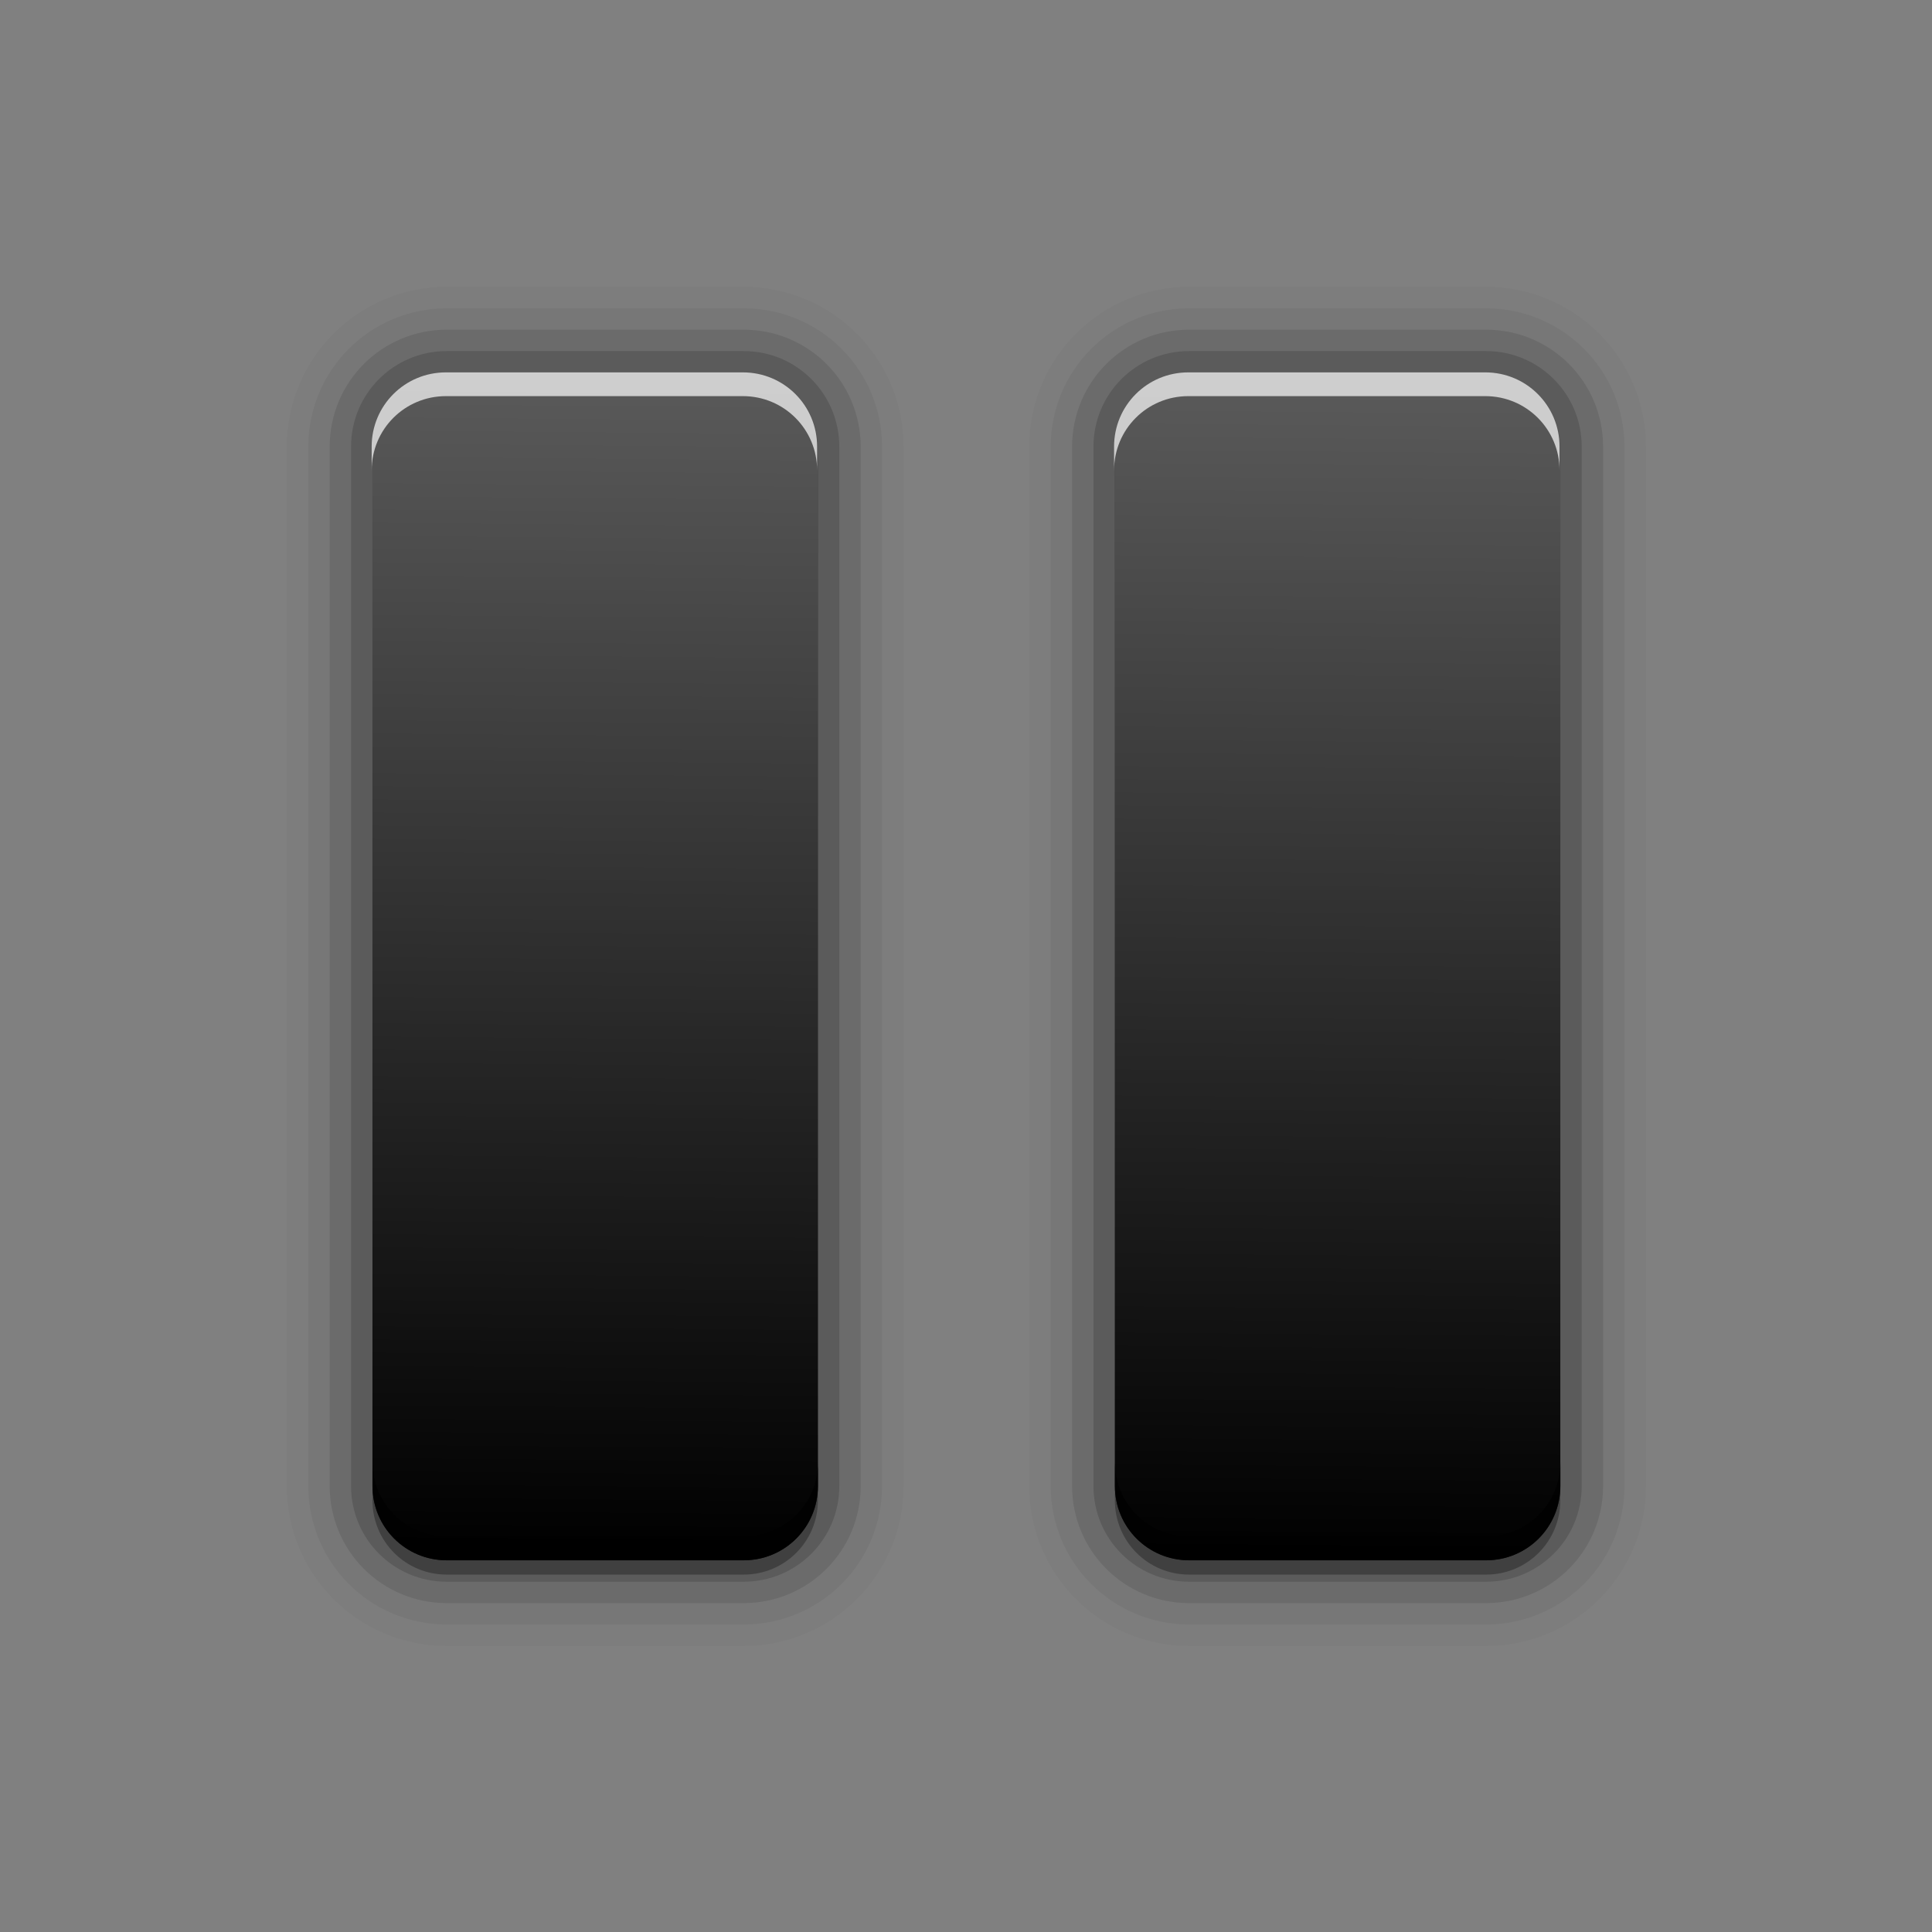 <?xml version="1.0" encoding="UTF-8" standalone="no"?>
<!-- Created with Inkscape (http://www.inkscape.org/) -->

<svg
   xmlns:dc="http://purl.org/dc/elements/1.1/"
   xmlns:cc="http://creativecommons.org/ns#"
   xmlns:rdf="http://www.w3.org/1999/02/22-rdf-syntax-ns#"
   xmlns:svg="http://www.w3.org/2000/svg"
   xmlns="http://www.w3.org/2000/svg"
   xmlns:xlink="http://www.w3.org/1999/xlink"
   xmlns:sodipodi="http://sodipodi.sourceforge.net/DTD/sodipodi-0.dtd"
   xmlns:inkscape="http://www.inkscape.org/namespaces/inkscape"
   version="1.0"
   width="256"
   height="256"
   id="svg2408"
   inkscape:version="0.48.3.1 r9886"
   sodipodi:docname="gtk-media-pause.svg">
  <rect width="100%" height="100%" fill="#808080" stroke="none"/>
  <sodipodi:namedview
     pagecolor="#ffffff"
     bordercolor="#666666"
     borderopacity="1"
     objecttolerance="10"
     gridtolerance="10"
     guidetolerance="10"
     inkscape:pageopacity="0"
     inkscape:pageshadow="2"
     inkscape:window-width="1024"
     inkscape:window-height="572"
     id="namedview139"
     showgrid="false"
     inkscape:zoom="1.6367188"
     inkscape:cx="117.30788"
     inkscape:cy="128"
     inkscape:window-x="0"
     inkscape:window-y="28"
     inkscape:window-maximized="1"
     inkscape:current-layer="svg2408" />
  <defs
     id="defs2410">
    <linearGradient
       x1="45.448"
       y1="92.54"
       x2="45.448"
       y2="7.017"
       id="ButtonShadow"
       gradientUnits="userSpaceOnUse"
       gradientTransform="scale(1.006,0.994)">
      <stop
         id="stop3750"
         style="stop-color:#000000;stop-opacity:1"
         offset="0" />
      <stop
         id="stop3752"
         style="stop-color:#000000;stop-opacity:0.588"
         offset="1" />
    </linearGradient>
    <linearGradient
       id="linearGradient3737">
      <stop
         id="stop3739"
         style="stop-color:#ffffff;stop-opacity:1"
         offset="0" />
      <stop
         id="stop3741"
         style="stop-color:#ffffff;stop-opacity:0"
         offset="1" />
    </linearGradient>
    <filter
       color-interpolation-filters="sRGB"
       id="filter3174">
      <feGaussianBlur
         id="feGaussianBlur3176"
         stdDeviation="1.71" />
    </filter>
    <filter
       x="-0.192"
       y="-0.192"
       width="1.384"
       height="1.384"
       color-interpolation-filters="sRGB"
       id="filter3794">
      <feGaussianBlur
         id="feGaussianBlur3796"
         stdDeviation="5.28" />
    </filter>
    <linearGradient
       x1="48"
       y1="20.221"
       x2="48"
       y2="138.661"
       id="linearGradient3613"
       xlink:href="#linearGradient3737"
       gradientUnits="userSpaceOnUse" />
    <clipPath
       id="clipPath3613">
      <rect
         width="84"
         height="84"
         rx="6"
         ry="6"
         x="6"
         y="6"
         id="rect3615"
         style="fill:#ffffff;fill-opacity:1;fill-rule:nonzero;stroke:none" />
    </clipPath>
    <linearGradient
       id="linearGradient4281-6">
      <stop
         id="stop4283-9"
         style="stop-color:#000000;stop-opacity:1;"
         offset="0" />
      <stop
         id="stop4285-8"
         style="stop-color:#5a5a5a;stop-opacity:1;"
         offset="1" />
    </linearGradient>
    <linearGradient
       inkscape:collect="always"
       xlink:href="#linearGradient4281-6"
       id="linearGradient3788"
       gradientUnits="userSpaceOnUse"
       gradientTransform="matrix(5.205,0,0,5.205,-102.044,-140.325)"
       x1="43.606"
       y1="68.033"
       x2="43.873"
       y2="36.101" />
  </defs>
  <g
     id="layer2"
     style="display:none"
     transform="translate(0,160)">
    <rect
       width="86"
       height="85"
       rx="6"
       ry="6"
       x="5"
       y="7"
       id="rect3745"
       style="opacity:0.9;fill:url(#ButtonShadow);fill-opacity:1;fill-rule:nonzero;stroke:none;filter:url(#filter3174)" />
  </g>
  <g
     id="layer5"
     style="display:none"
     transform="translate(0,160)">
    <rect
       width="66"
       height="66"
       rx="12"
       ry="12"
       x="15"
       y="15"
       clip-path="url(#clipPath3613)"
       id="rect3171"
       style="opacity:0.3;fill:url(#linearGradient3613);fill-opacity:1;fill-rule:nonzero;stroke:#ffffff;stroke-width:0.5;stroke-linecap:round;stroke-linejoin:miter;stroke-miterlimit:4;stroke-opacity:1;stroke-dasharray:none;stroke-dashoffset:0;filter:url(#filter3794)" />
  </g>
  <g
     id="g3778"
     transform="matrix(0.945,0,0,0.945,8.063,4.89)">
    <path
       inkscape:connector-curvature="0"
       d="m 54.103,47.052 c -5.767,0 -10.41,4.643 -10.41,10.41 l 0,145.738 c 0,5.767 4.643,10.41 10.41,10.41 l 41.639,0 c 5.767,0 10.41,-4.643 10.41,-10.41 l 0,-145.738 c 0,-5.767 -4.643,-10.41 -10.41,-10.41 l -41.639,0 z m 104.098,0 c -5.767,0 -10.41,4.643 -10.41,10.41 l 0,145.738 c 0,5.767 4.643,10.41 10.41,10.41 l 41.639,0 c 5.767,0 10.41,-4.643 10.41,-10.41 l 0,-145.738 c 0,-5.767 -4.643,-10.41 -10.41,-10.41 l -41.639,0 z"
       style="opacity:0.025;color:#000000;fill:none;stroke:#000000;stroke-width:24;stroke-linecap:round;stroke-linejoin:round;stroke-miterlimit:4;stroke-opacity:1;stroke-dasharray:none;marker:none;visibility:visible;display:inline;overflow:visible;enable-background:accumulate"
       id="path6542" />
    <path
       id="path6540"
       style="opacity:0.05;color:#000000;fill:none;stroke:#000000;stroke-width:18;stroke-linecap:round;stroke-linejoin:round;stroke-miterlimit:4;stroke-opacity:1;stroke-dasharray:none;marker:none;visibility:visible;display:inline;overflow:visible;enable-background:accumulate"
       d="m 54.103,47.052 c -5.767,0 -10.41,4.643 -10.41,10.41 l 0,145.738 c 0,5.767 4.643,10.41 10.41,10.41 l 41.639,0 c 5.767,0 10.41,-4.643 10.41,-10.41 l 0,-145.738 c 0,-5.767 -4.643,-10.41 -10.41,-10.41 l -41.639,0 z m 104.098,0 c -5.767,0 -10.41,4.643 -10.41,10.41 l 0,145.738 c 0,5.767 4.643,10.41 10.41,10.41 l 41.639,0 c 5.767,0 10.41,-4.643 10.41,-10.41 l 0,-145.738 c 0,-5.767 -4.643,-10.41 -10.41,-10.41 l -41.639,0 z"
       inkscape:connector-curvature="0" />
    <path
       inkscape:connector-curvature="0"
       d="m 54.103,47.052 c -5.767,0 -10.41,4.643 -10.41,10.41 l 0,145.738 c 0,5.767 4.643,10.41 10.41,10.41 l 41.639,0 c 5.767,0 10.41,-4.643 10.41,-10.41 l 0,-145.738 c 0,-5.767 -4.643,-10.41 -10.41,-10.41 l -41.639,0 z m 104.098,0 c -5.767,0 -10.41,4.643 -10.41,10.41 l 0,145.738 c 0,5.767 4.643,10.41 10.41,10.41 l 41.639,0 c 5.767,0 10.41,-4.643 10.41,-10.41 l 0,-145.738 c 0,-5.767 -4.643,-10.41 -10.41,-10.41 l -41.639,0 z"
       style="opacity:0.1;color:#000000;fill:none;stroke:#000000;stroke-width:12;stroke-linecap:round;stroke-linejoin:round;stroke-miterlimit:4;stroke-opacity:1;stroke-dasharray:none;marker:none;visibility:visible;display:inline;overflow:visible;enable-background:accumulate"
       id="path6538" />
    <path
       id="path6536"
       style="opacity:0.15;color:#000000;fill:none;stroke:#000000;stroke-width:6;stroke-linecap:round;stroke-linejoin:round;stroke-miterlimit:4;stroke-opacity:1;stroke-dasharray:none;marker:none;visibility:visible;display:inline;overflow:visible;enable-background:accumulate"
       d="m 54.103,47.052 c -5.767,0 -10.41,4.643 -10.41,10.41 l 0,145.738 c 0,5.767 4.643,10.41 10.41,10.41 l 41.639,0 c 5.767,0 10.41,-4.643 10.41,-10.41 l 0,-145.738 c 0,-5.767 -4.643,-10.41 -10.41,-10.41 l -41.639,0 z m 104.098,0 c -5.767,0 -10.41,4.643 -10.41,10.41 l 0,145.738 c 0,5.767 4.643,10.41 10.41,10.41 l 41.639,0 c 5.767,0 10.41,-4.643 10.41,-10.41 l 0,-145.738 c 0,-5.767 -4.643,-10.41 -10.41,-10.41 l -41.639,0 z"
       inkscape:connector-curvature="0" />
    <path
       id="path6024"
       style="opacity:0.3;color:#000000;fill:#000000;fill-opacity:1;fill-rule:nonzero;stroke:none;stroke-width:2;marker:none;visibility:visible;display:inline;overflow:visible;enable-background:accumulate"
       d="m 54.103,49.052 c -5.767,0 -10.41,4.643 -10.41,10.41 l 0,145.738 c 0,5.767 4.643,10.41 10.41,10.41 l 41.639,0 c 5.767,0 10.41,-4.643 10.41,-10.41 l 0,-145.738 c 0,-5.767 -4.643,-10.41 -10.41,-10.41 l -41.639,0 z m 104.098,0 c -5.767,0 -10.41,4.643 -10.41,10.41 l 0,145.738 c 0,5.767 4.643,10.41 10.41,10.41 l 41.639,0 c 5.767,0 10.41,-4.643 10.41,-10.41 l 0,-145.738 c 0,-5.767 -4.643,-10.41 -10.41,-10.41 l -41.639,0 z"
       inkscape:connector-curvature="0" />
    <path
       inkscape:connector-curvature="0"
       d="m 54.103,47.052 c -5.767,0 -10.41,4.643 -10.41,10.41 l 0,145.738 c 0,5.767 4.643,10.41 10.41,10.41 l 41.639,0 c 5.767,0 10.41,-4.643 10.41,-10.41 l 0,-145.738 c 0,-5.767 -4.643,-10.41 -10.41,-10.41 l -41.639,0 z m 104.098,0 c -5.767,0 -10.41,4.643 -10.41,10.41 l 0,145.738 c 0,5.767 4.643,10.41 10.41,10.41 l 41.639,0 c 5.767,0 10.41,-4.643 10.41,-10.41 l 0,-145.738 c 0,-5.767 -4.643,-10.41 -10.41,-10.41 l -41.639,0 z"
       style="color:#000000;fill:url(#linearGradient3788);fill-opacity:1;fill-rule:nonzero;stroke:none;stroke-width:2;marker:none;visibility:visible;display:inline;overflow:visible;enable-background:accumulate"
       id="path3141" />
    <path
       inkscape:connector-curvature="0"
       id="path7571"
       d="m 53.993,47.039 c -5.767,0 -10.41,4.643 -10.41,10.41 l 0,3.331 c 0,-5.767 4.643,-10.41 10.41,-10.41 l 41.639,0 c 5.767,0 10.41,4.643 10.41,10.41 l 0,-3.331 c 0,-5.767 -4.643,-10.41 -10.41,-10.41 l -41.639,0 z m 104.098,0 c -5.767,0 -10.41,4.643 -10.41,10.41 l 0,3.331 c 0,-5.767 4.643,-10.41 10.41,-10.41 l 41.639,0 c 5.767,0 10.41,4.643 10.41,10.41 l 0,-3.331 c 0,-5.767 -4.643,-10.41 -10.41,-10.41 l -41.639,0 z"
       style="opacity:0.7;color:#000000;fill:#ffffff;fill-opacity:1;fill-rule:nonzero;stroke:none;stroke-width:2;marker:none;visibility:visible;display:inline;overflow:visible;enable-background:accumulate" />
    <path
       inkscape:connector-curvature="0"
       id="path7580"
       d="m 43.706,199.856 0,3.331 c 0,5.767 4.643,10.41 10.41,10.41 l 41.639,0 c 5.767,0 10.41,-4.643 10.41,-10.41 l 0,-3.331 c 0,5.767 -4.643,10.41 -10.41,10.41 l -41.639,0 c -5.767,0 -10.41,-4.643 -10.41,-10.41 z m 104.098,0 0,3.331 c 0,5.767 4.643,10.41 10.41,10.41 l 41.639,0 c 5.767,0 10.41,-4.643 10.41,-10.41 l 0,-3.331 c 0,5.767 -4.643,10.41 -10.41,10.41 l -41.639,0 c -5.767,0 -10.41,-4.643 -10.41,-10.41 z"
       style="opacity:0.7;color:#000000;fill:#000000;fill-opacity:1;fill-rule:nonzero;stroke:none;stroke-width:2;marker:none;visibility:visible;display:inline;overflow:visible;enable-background:accumulate" />
  </g>
</svg>
